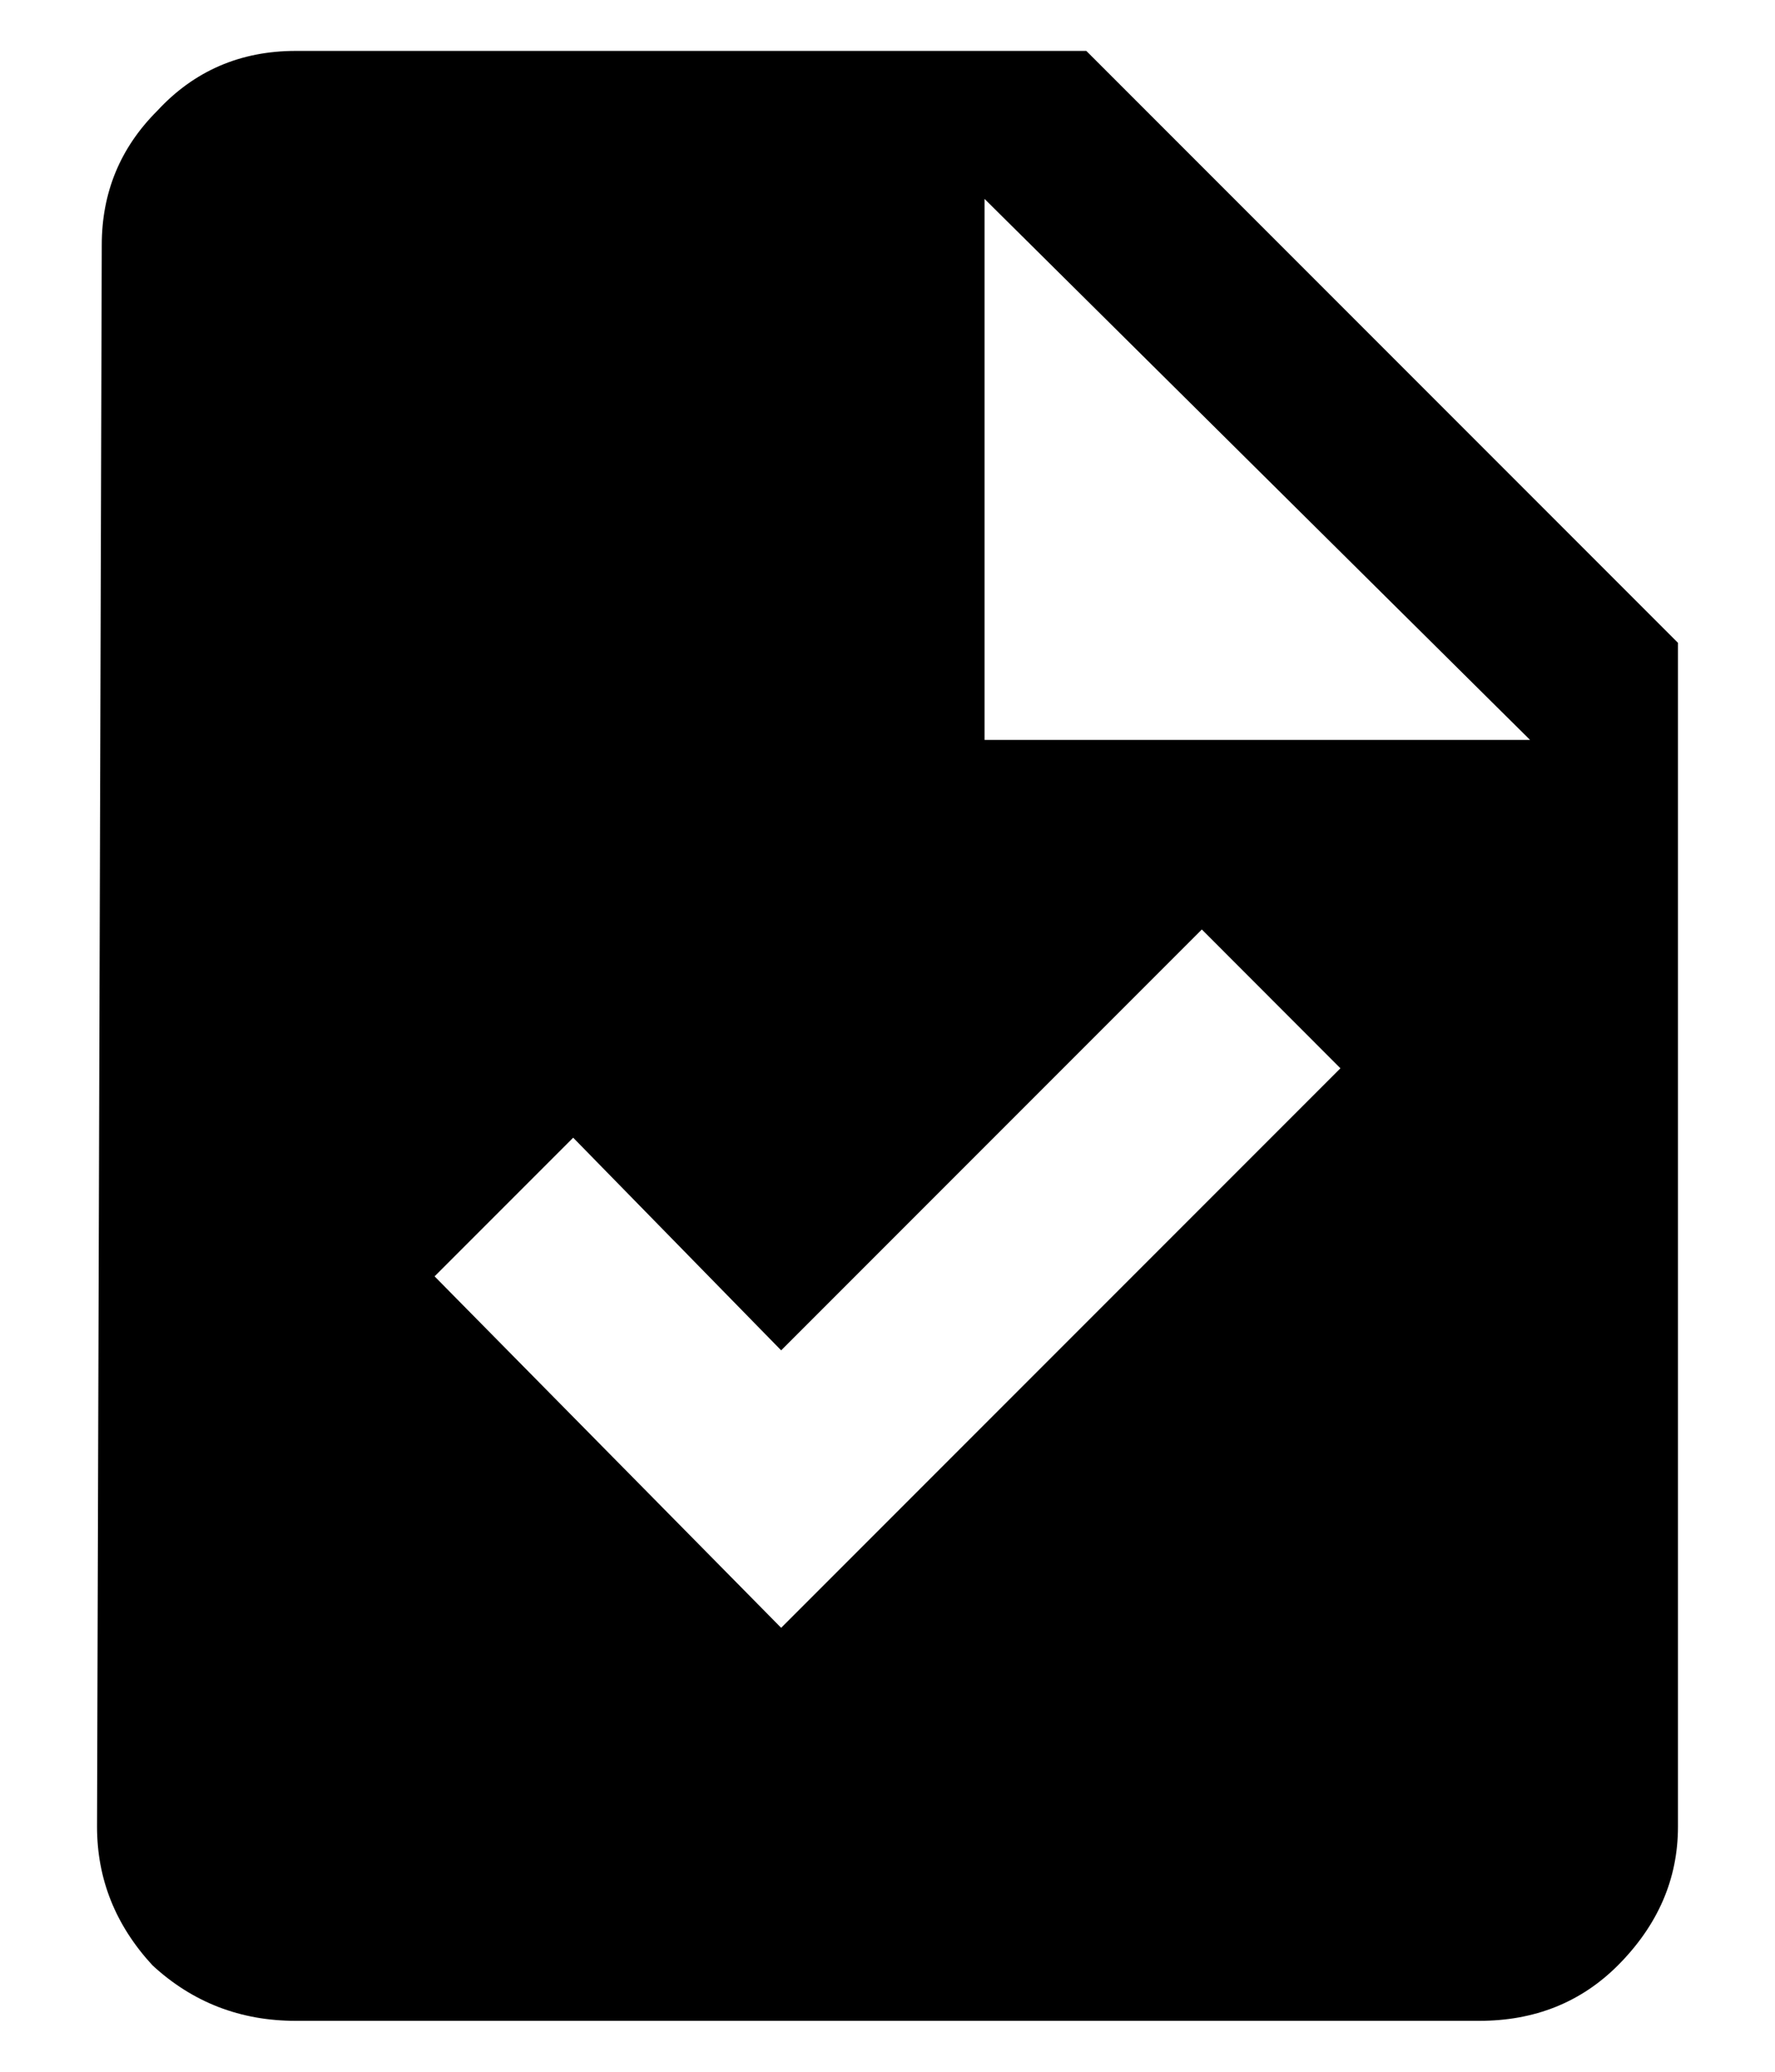 <svg width="12" height="14" viewBox="0 0 12 14" fill="none" xmlns="http://www.w3.org/2000/svg">
<path d="M7.344 0.344L11.344 4.344V12.344C11.344 12.698 11.208 13.01 10.938 13.281C10.688 13.531 10.375 13.656 10 13.656H2C1.625 13.656 1.302 13.531 1.031 13.281C0.781 13.01 0.656 12.698 0.656 12.344L0.688 1.656C0.688 1.302 0.812 1 1.062 0.75C1.312 0.479 1.625 0.344 2 0.344L7.344 0.344ZM5.281 11L9.062 7.219L8.125 6.281L5.281 9.125L3.875 7.688L2.938 8.625L5.281 11ZM6.656 5H10.344L6.656 1.344V5Z" fill="currentColor"/>
</svg>
